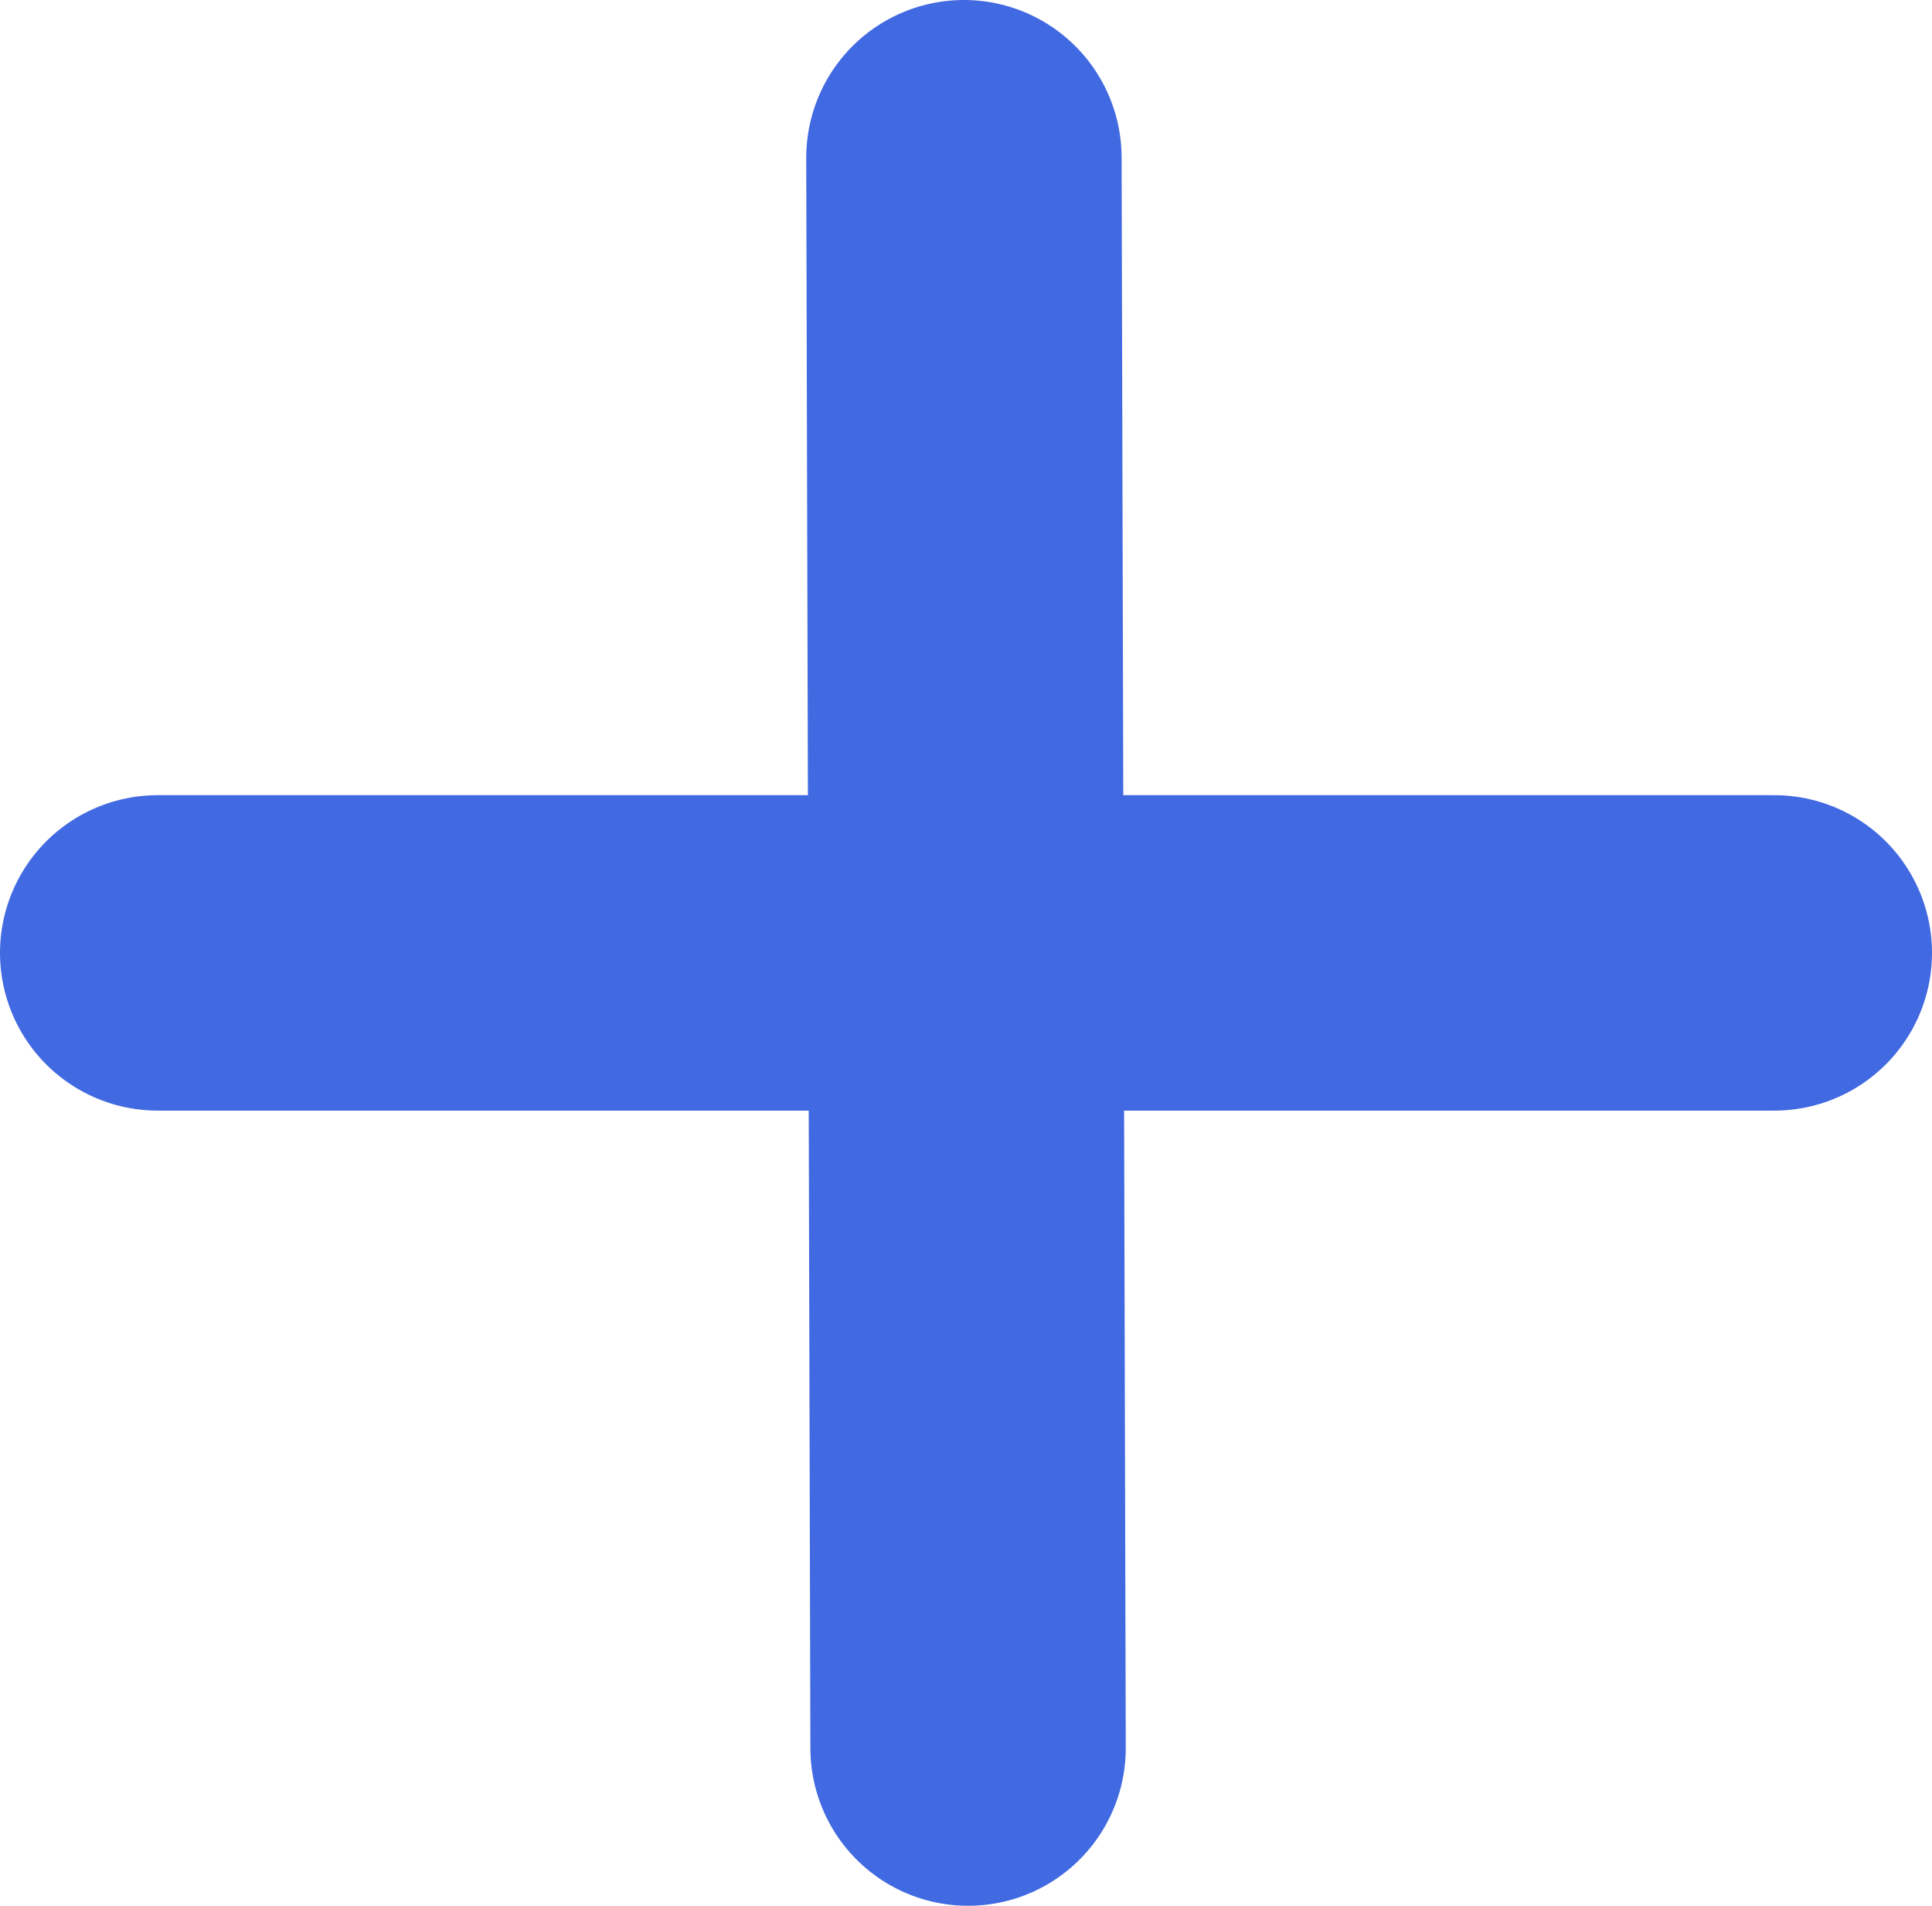 <svg version="1.1" xmlns="http://www.w3.org/2000/svg" xmlns:xlink="http://www.w3.org/1999/xlink" width="30.63" height="30.21" viewBox="0,0,30.63,30.21"><g transform="translate(-224.685,-164.895)"><g data-paper-data="{&quot;isPaintingLayer&quot;:true}" fill="none" fill-rule="nonzero" stroke="#4169e1" stroke-width="5" stroke-linecap="round" stroke-linejoin="miter" stroke-miterlimit="10" stroke-dasharray="" stroke-dashoffset="0" style="mix-blend-mode: normal"><path d="M252.815,180h-25.63"/><path d="M239.967,167.395l0.066,25.21"/></g></g></svg>